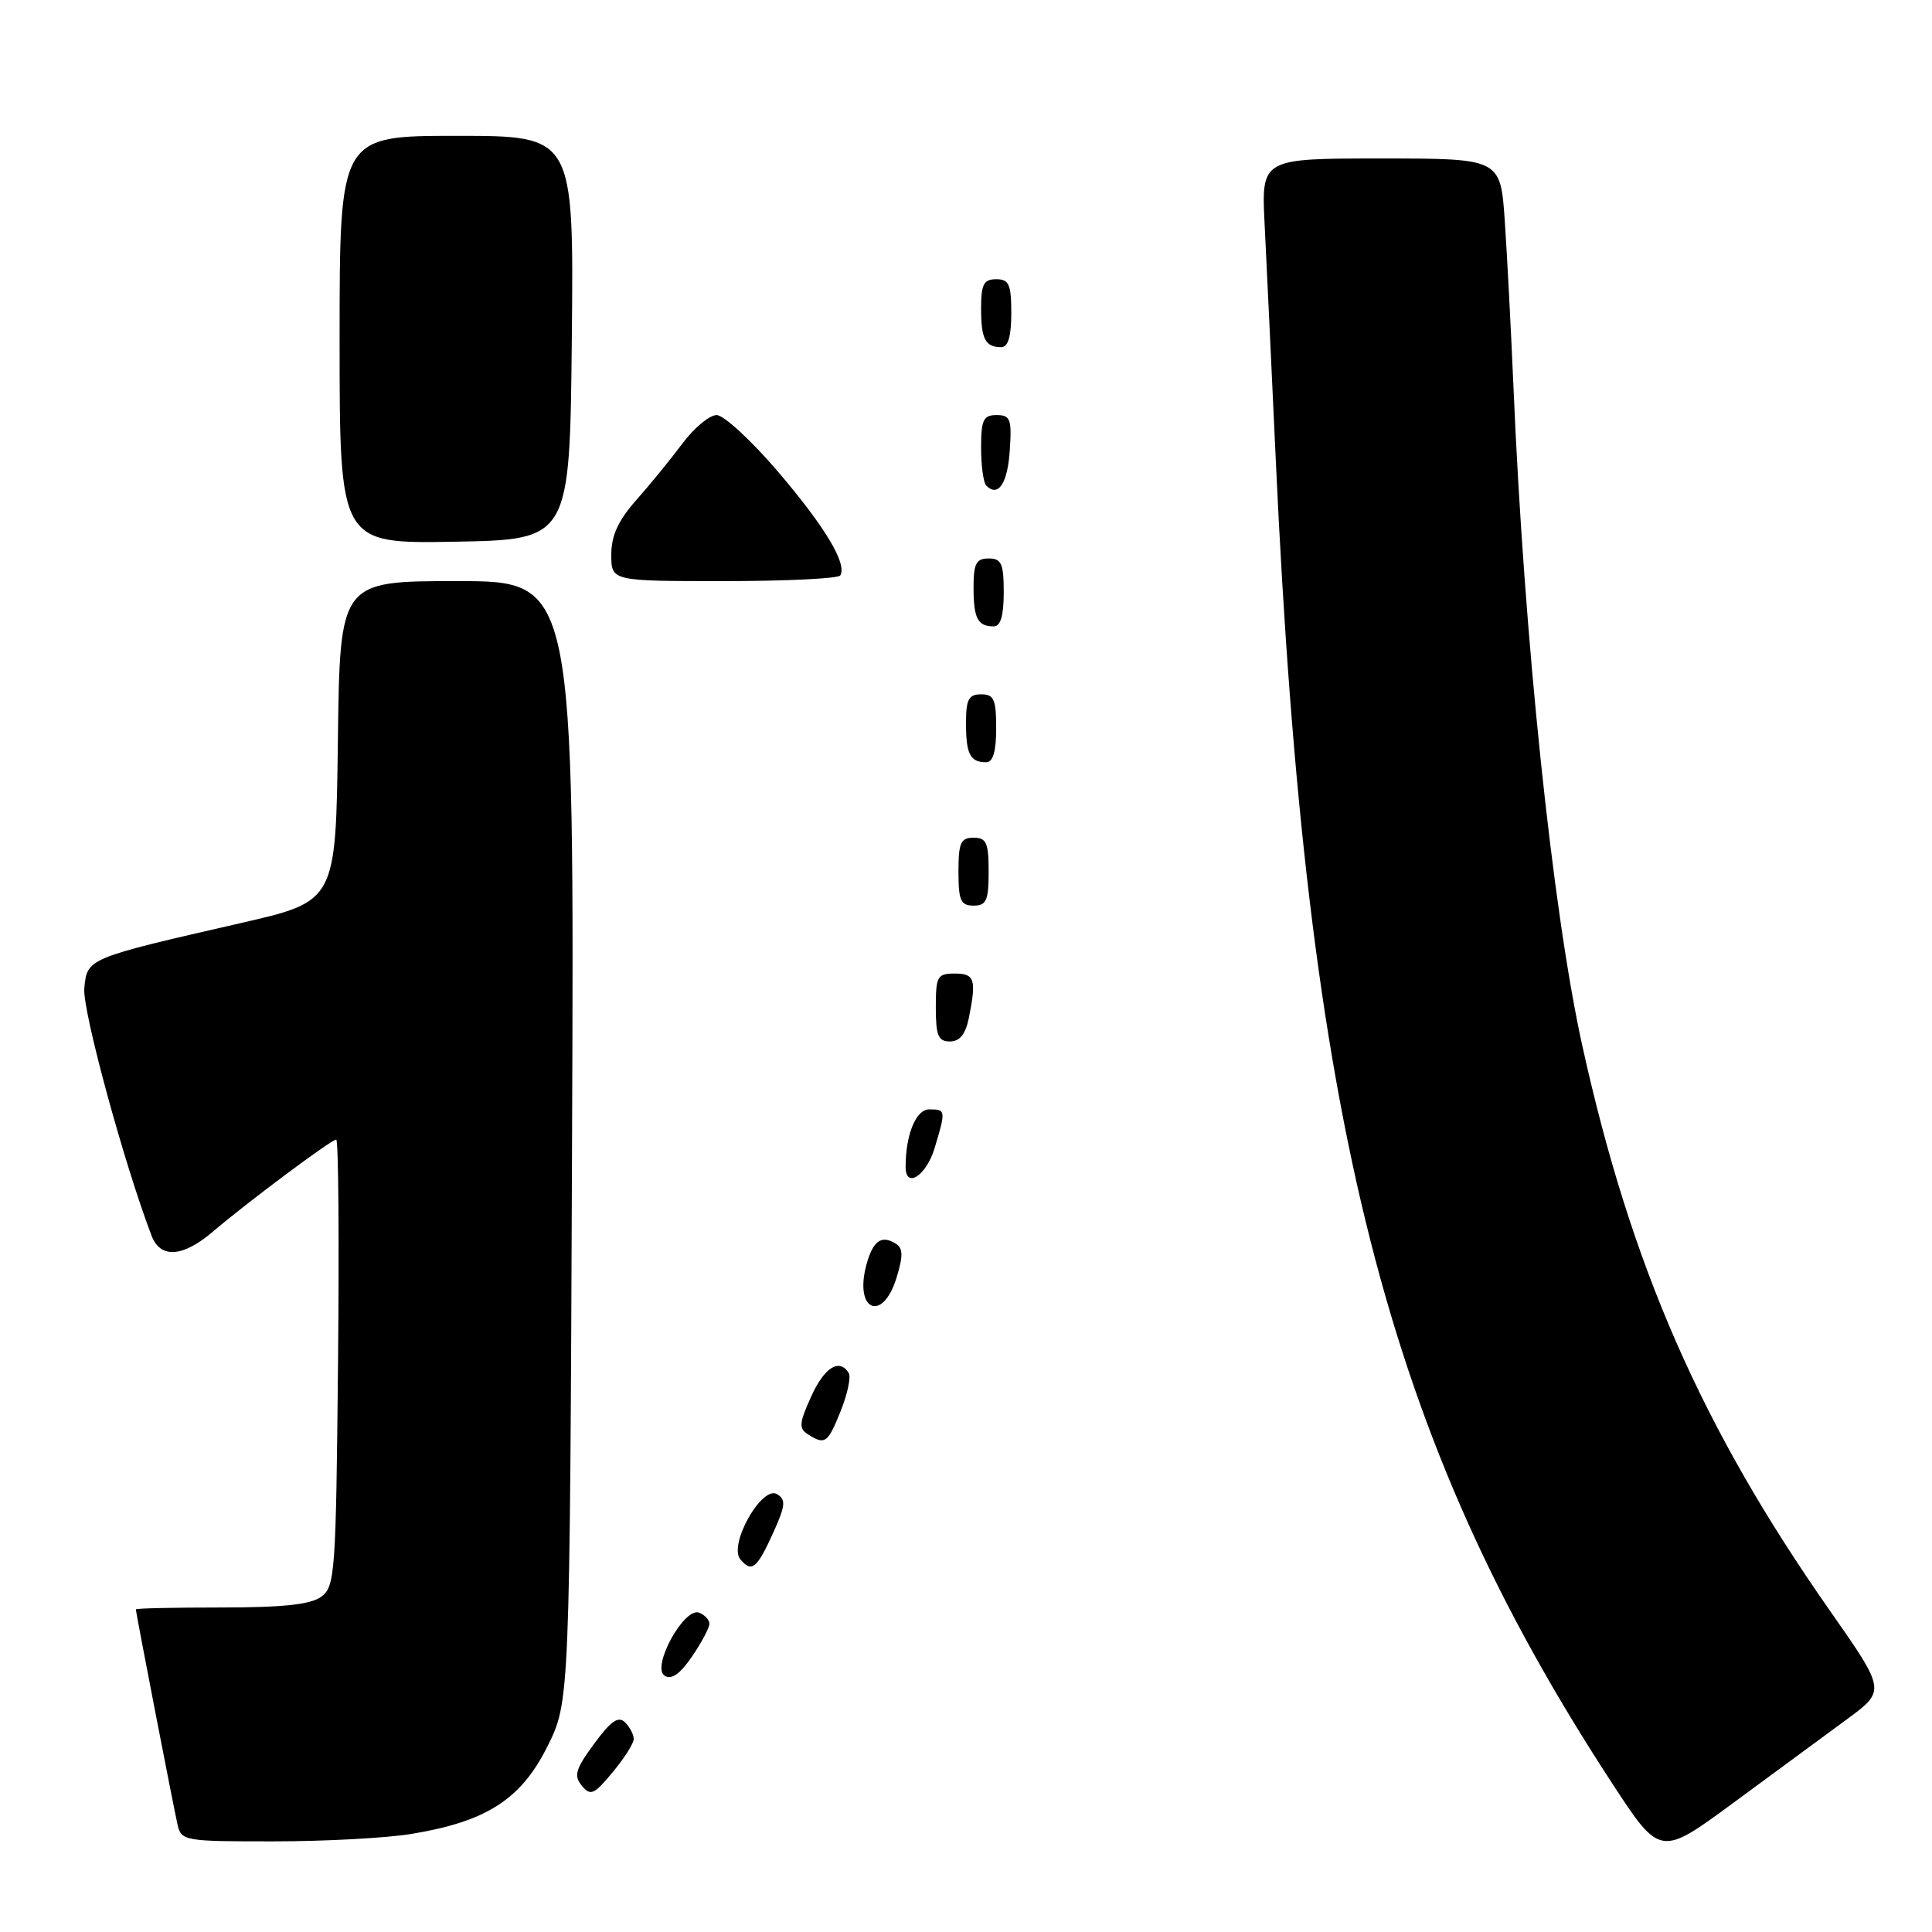 <?xml version="1.0" encoding="UTF-8" standalone="no"?>
<!DOCTYPE svg PUBLIC "-//W3C//DTD SVG 1.1//EN" "http://www.w3.org/Graphics/SVG/1.1/DTD/svg11.dtd" >
<svg xmlns="http://www.w3.org/2000/svg" xmlns:xlink="http://www.w3.org/1999/xlink" version="1.1" viewBox="0 0 256 256">
 <g >
 <path fill="currentColor"
d=" M 244.69 227.84 C 249.89 224.02 249.89 224.02 242.47 213.42 C 225.45 189.11 216.11 167.79 209.65 138.50 C 205.71 120.62 201.94 84.53 200.53 51.00 C 200.21 43.58 199.70 33.79 199.39 29.25 C 198.82 21.00 198.82 21.00 182.98 21.00 C 167.13 21.00 167.13 21.00 167.57 29.75 C 167.81 34.56 168.48 48.62 169.05 61.00 C 173.12 149.09 183.60 190.33 213.60 236.27 C 219.98 246.03 219.98 246.03 229.74 238.84 C 235.11 234.89 241.84 229.94 244.69 227.84 Z  M 54.48 243.01 C 64.42 241.38 69.01 238.45 72.50 231.48 C 75.50 225.50 75.50 225.50 75.80 151.25 C 76.10 77.00 76.10 77.00 60.57 77.00 C 45.04 77.00 45.04 77.00 44.77 98.21 C 44.50 119.42 44.50 119.42 32.00 122.29 C 11.48 126.99 11.55 126.96 11.17 130.96 C 10.90 133.85 16.45 154.25 20.09 163.75 C 21.26 166.80 24.23 166.60 28.22 163.19 C 32.71 159.35 43.90 151.00 44.55 151.00 C 44.85 151.00 44.95 164.31 44.79 180.58 C 44.52 208.53 44.39 210.24 42.56 211.58 C 41.15 212.61 37.49 213.00 29.31 213.00 C 23.09 213.00 18.00 213.11 18.00 213.25 C 18.01 213.71 23.00 239.47 23.52 241.75 C 24.02 243.93 24.40 244.00 36.27 243.99 C 43.00 243.99 51.19 243.55 54.48 243.01 Z  M 83.97 230.45 C 83.99 229.87 83.47 228.87 82.83 228.23 C 81.94 227.34 80.97 228.01 78.73 231.05 C 76.25 234.43 76.00 235.29 77.10 236.62 C 78.25 238.01 78.72 237.80 81.17 234.84 C 82.70 233.00 83.96 231.03 83.97 230.45 Z  M 94.00 215.16 C 94.00 214.64 93.39 213.98 92.64 213.69 C 90.63 212.92 86.26 220.93 88.08 222.05 C 88.99 222.61 90.12 221.81 91.70 219.49 C 92.97 217.63 94.00 215.68 94.00 215.16 Z  M 102.51 202.97 C 104.07 199.52 104.15 198.71 102.98 197.99 C 100.97 196.75 96.49 204.68 98.10 206.62 C 99.61 208.43 100.31 207.85 102.51 202.97 Z  M 111.41 186.93 C 112.30 184.70 112.78 182.45 112.46 181.93 C 111.22 179.93 109.22 181.18 107.47 185.08 C 105.89 188.57 105.83 189.28 107.06 190.06 C 109.33 191.50 109.68 191.24 111.41 186.93 Z  M 118.80 169.29 C 119.68 166.43 119.66 165.40 118.72 164.81 C 116.81 163.59 115.67 164.39 114.81 167.57 C 113.14 173.68 116.95 175.33 118.80 169.29 Z  M 123.84 152.13 C 125.35 147.11 125.33 147.00 123.12 147.00 C 121.37 147.00 120.00 150.34 120.00 154.62 C 120.00 157.57 122.74 155.79 123.84 152.13 Z  M 128.38 134.88 C 129.40 129.76 129.16 129.00 126.50 129.00 C 124.20 129.00 124.00 129.37 124.00 133.50 C 124.00 137.23 124.32 138.00 125.88 138.00 C 127.17 138.00 127.94 137.04 128.38 134.88 Z  M 131.00 115.50 C 131.00 111.67 130.70 111.00 129.00 111.00 C 127.30 111.00 127.00 111.67 127.00 115.50 C 127.00 119.33 127.30 120.00 129.00 120.00 C 130.70 120.00 131.00 119.33 131.00 115.50 Z  M 132.00 96.50 C 132.00 92.67 131.70 92.00 130.00 92.00 C 128.35 92.00 128.00 92.67 128.00 95.83 C 128.00 99.93 128.55 101.00 130.67 101.00 C 131.58 101.00 132.00 99.58 132.00 96.50 Z  M 133.00 78.50 C 133.00 74.67 132.70 74.00 131.00 74.00 C 129.35 74.00 129.00 74.67 129.00 77.83 C 129.00 81.93 129.55 83.00 131.67 83.00 C 132.58 83.00 133.00 81.58 133.00 78.50 Z  M 111.34 76.25 C 112.28 74.73 109.33 69.81 103.09 62.50 C 99.57 58.38 95.91 55.00 94.96 55.00 C 94.01 55.00 91.98 56.69 90.44 58.75 C 88.90 60.81 86.15 64.19 84.32 66.25 C 81.91 68.98 81.00 70.96 81.00 73.50 C 81.00 77.00 81.00 77.00 95.94 77.00 C 104.16 77.00 111.09 76.66 111.34 76.25 Z  M 75.77 44.75 C 76.03 18.00 76.03 18.00 60.52 18.00 C 45.00 18.00 45.00 18.00 45.00 45.03 C 45.00 72.05 45.00 72.05 60.25 71.78 C 75.50 71.50 75.50 71.50 75.77 44.75 Z  M 133.80 59.67 C 134.08 55.53 133.88 55.00 132.05 55.00 C 130.30 55.00 130.00 55.63 130.00 59.33 C 130.00 61.72 130.31 63.98 130.69 64.35 C 132.27 65.93 133.52 64.05 133.80 59.67 Z  M 134.00 41.50 C 134.00 37.67 133.70 37.00 132.00 37.00 C 130.35 37.00 130.00 37.67 130.00 40.83 C 130.00 44.93 130.55 46.00 132.67 46.00 C 133.58 46.00 134.00 44.58 134.00 41.50 Z "/>
</g>
</svg>